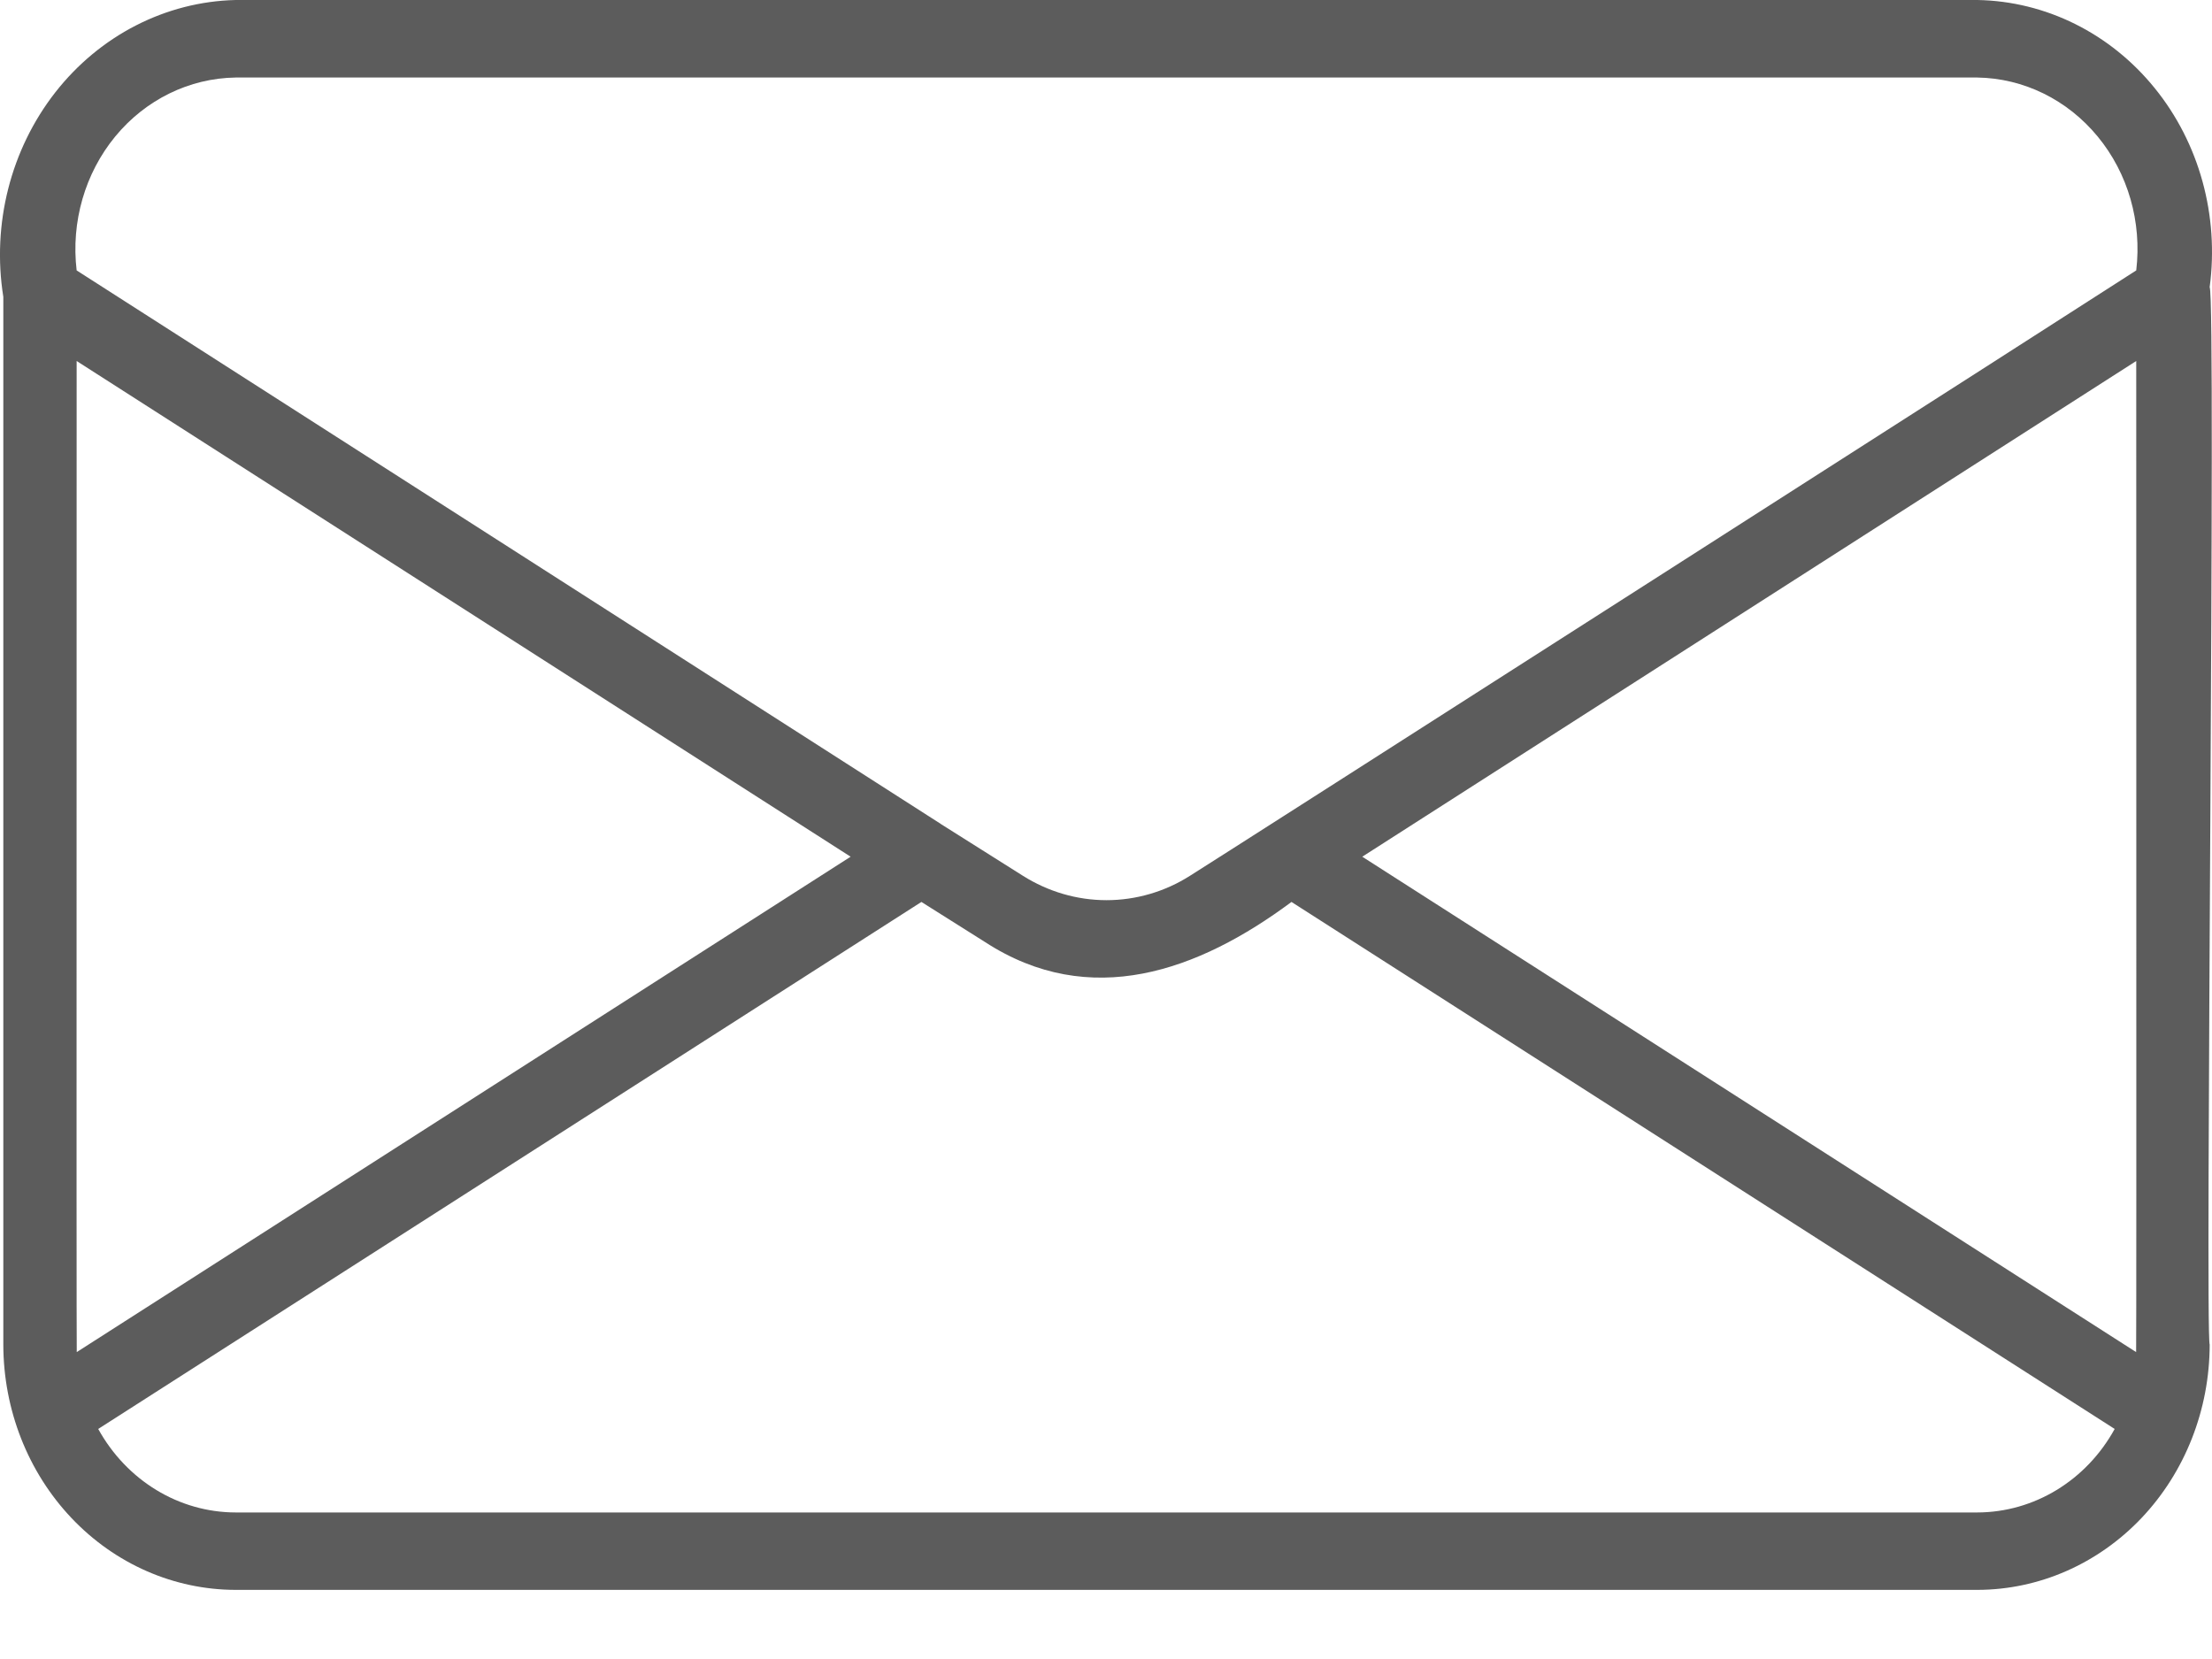 <svg width="20" height="15" viewBox="0 0 20 15" fill="none" xmlns="http://www.w3.org/2000/svg">
<path opacity="0.7" d="M17.878 14.375H2.13C1.573 14.374 1.04 14.141 0.646 13.725C0.252 13.309 0.031 12.746 0.03 12.158V2.684C-0.075 2.025 0.097 1.351 0.5 0.835C0.903 0.32 1.498 0.015 2.13 0H17.879C18.497 0.011 19.081 0.301 19.483 0.798C19.885 1.294 20.065 1.949 19.979 2.596C20.038 2.713 19.936 12.044 19.979 12.158C19.978 12.746 19.757 13.309 19.363 13.725C18.969 14.14 18.436 14.374 17.879 14.375L17.878 14.375ZM0.888 12.92C1.146 13.387 1.618 13.674 2.13 13.675H17.878C18.39 13.674 18.863 13.387 19.12 12.92L11.677 8.155C10.834 8.782 9.855 9.134 8.907 8.518L8.331 8.155L0.888 12.92ZM12.317 7.746L19.314 12.225C19.318 12.147 19.314 3.343 19.315 3.264L12.317 7.746ZM0.693 3.264C0.694 3.332 0.69 12.163 0.694 12.225L7.691 7.746L0.693 3.264ZM8.506 7.45L9.248 7.918V7.918C9.476 8.062 9.738 8.139 10.004 8.139C10.27 8.139 10.532 8.063 10.76 7.918C10.826 7.88 18.995 2.654 19.315 2.445H19.315C19.367 2.007 19.241 1.567 18.966 1.234C18.692 0.901 18.296 0.707 17.878 0.701H2.13C1.712 0.707 1.316 0.901 1.042 1.234C0.768 1.567 0.641 2.007 0.693 2.445C0.696 2.447 8.503 7.447 8.507 7.45L8.506 7.45Z" fill="#171717"/>
</svg>
